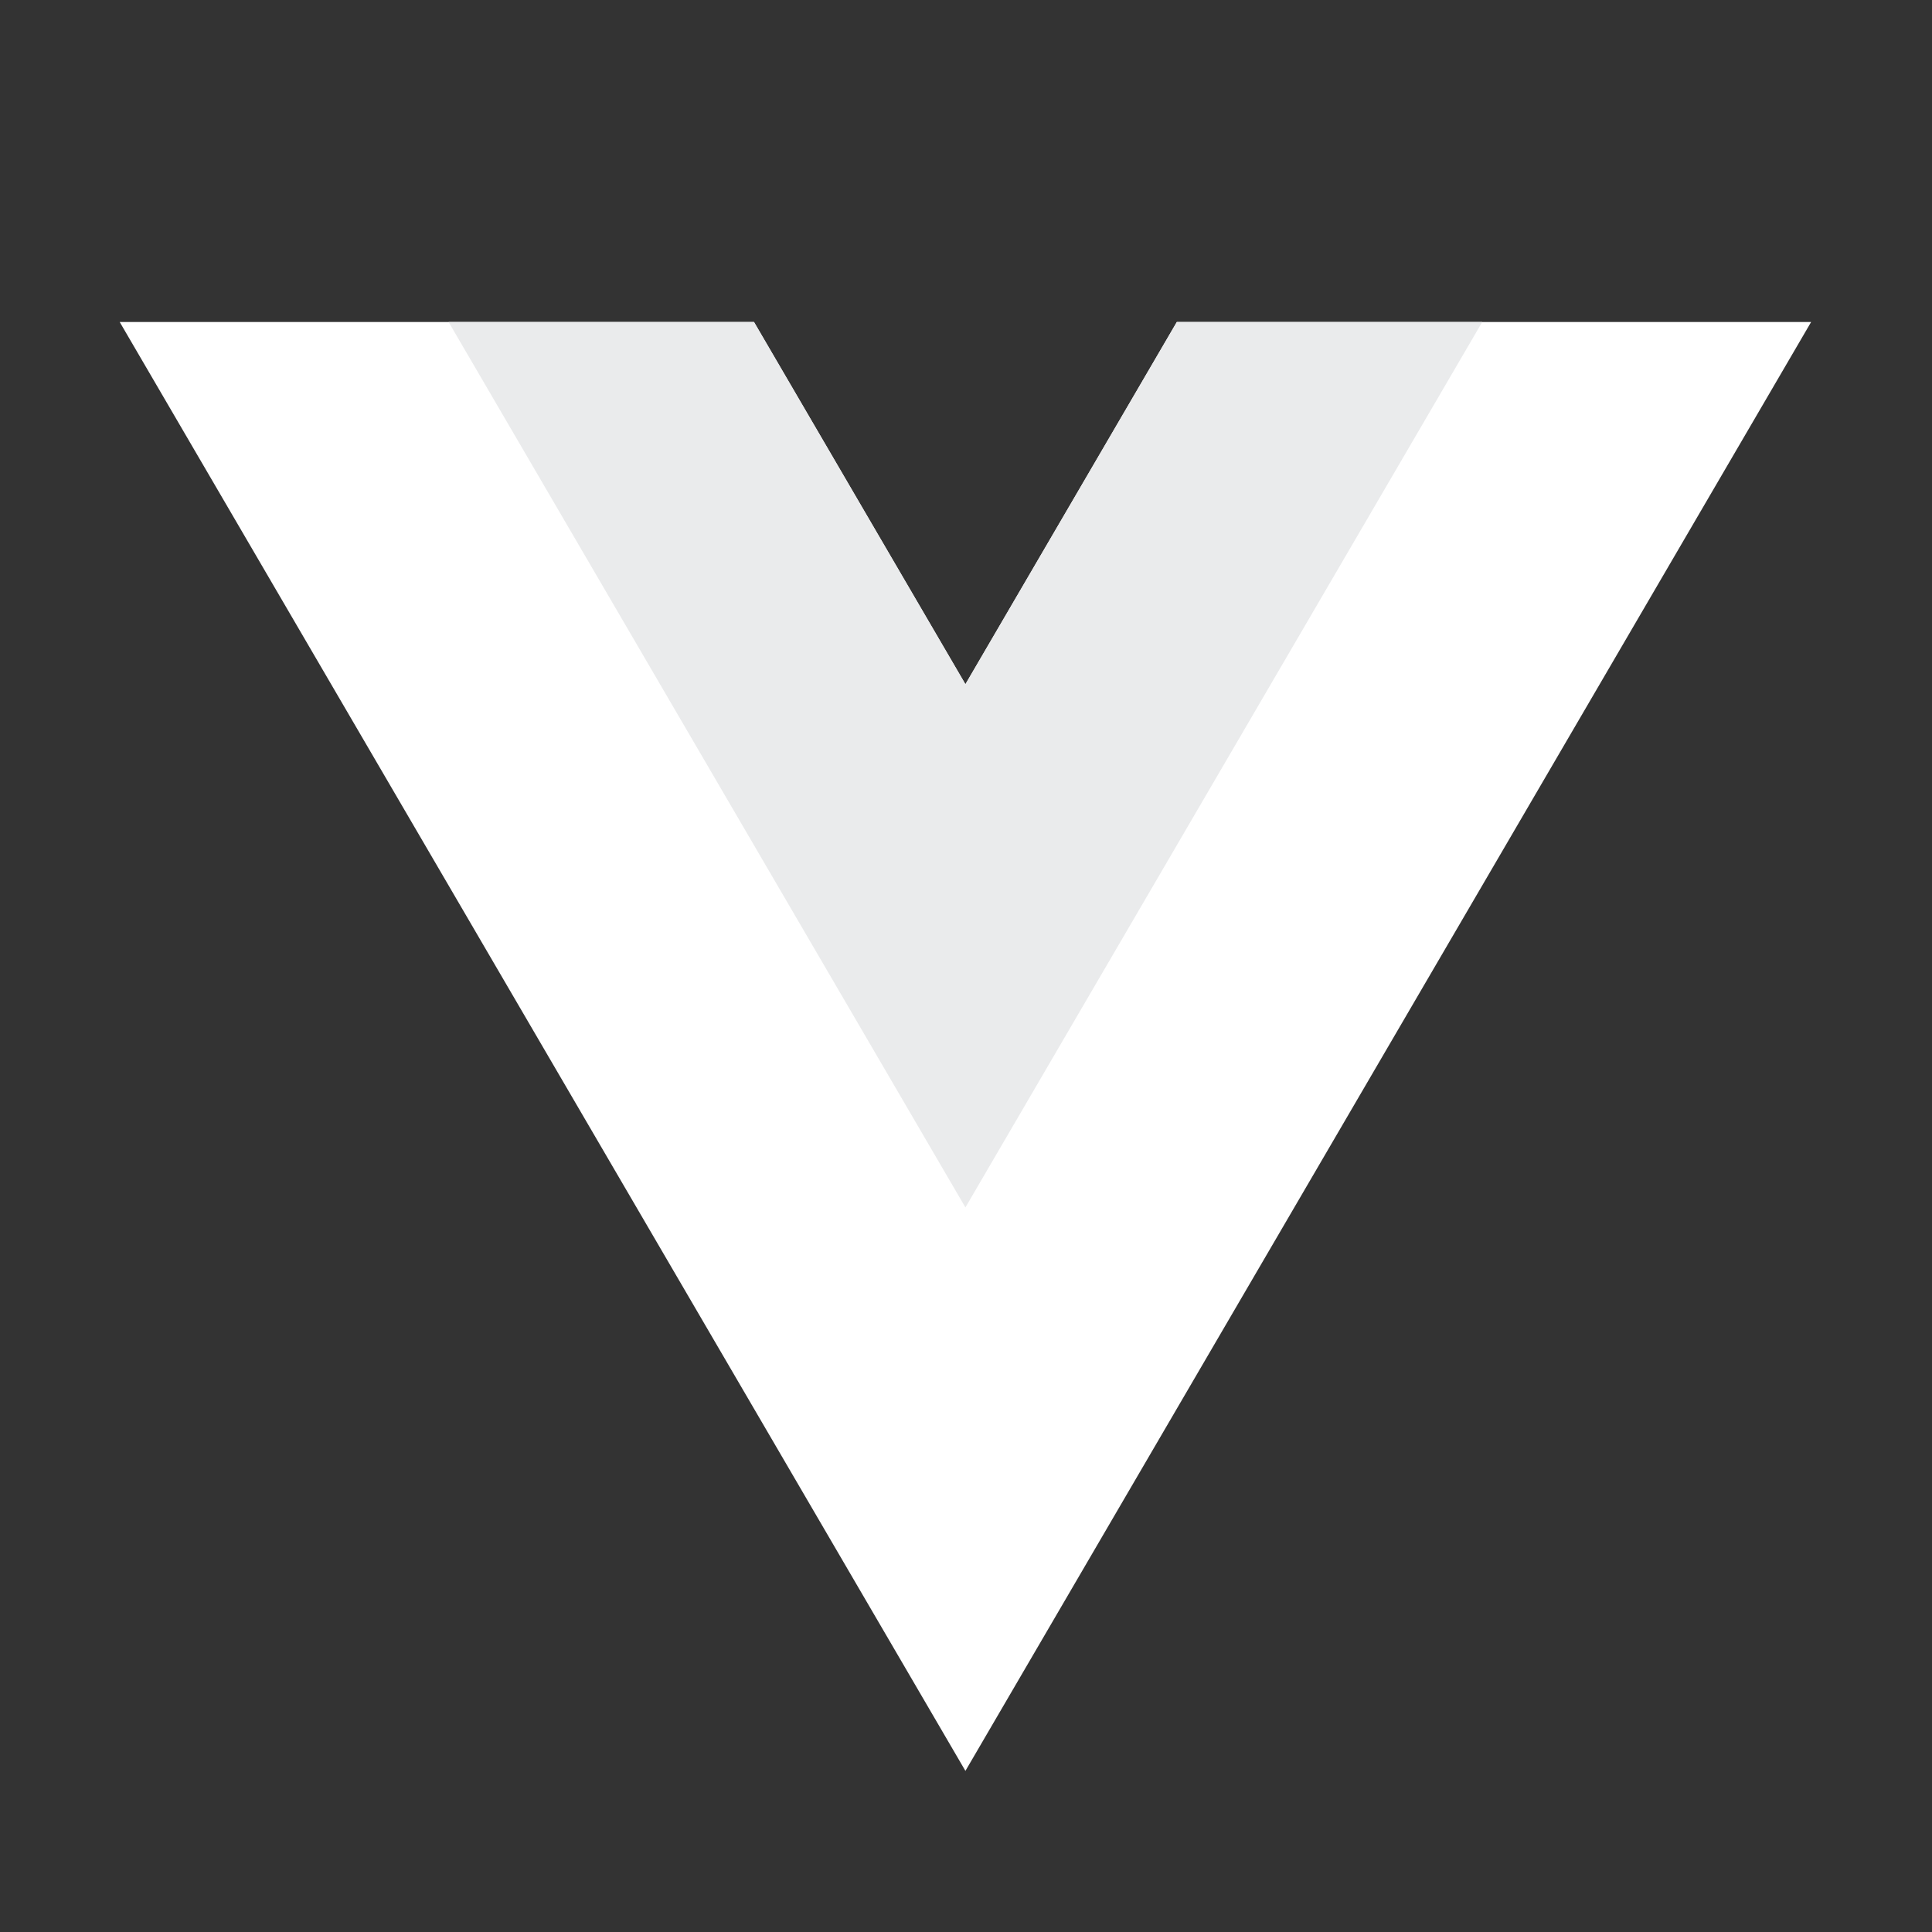 <svg xmlns="http://www.w3.org/2000/svg" xmlns:xlink="http://www.w3.org/1999/xlink" viewBox="0,0,256,256" width="48px" height="48px" fill-rule="nonzero"><rect x="0" y="0" width="256" height="256" fill="#333333" stroke="none"/><g fill="none" fill-rule="nonzero" stroke="none" stroke-width="1" stroke-linecap="butt" stroke-linejoin="miter" stroke-miterlimit="10" stroke-dasharray="" stroke-dashoffset="0" font-family="none" font-weight="none" font-size="none" text-anchor="none" style="mix-blend-mode: normal"><g transform="scale(5.333,5.333)"><path d="M23.987,17l-5.253,-9h-15.76l21.013,36l21.013,-36h-15.76z" fill="#ffffff"></path><path d="M29.24,8l-5.253,9l-5.253,-9h-7.588l12.841,22l12.841,-22z" fill="#eaebec"></path></g></g></svg>